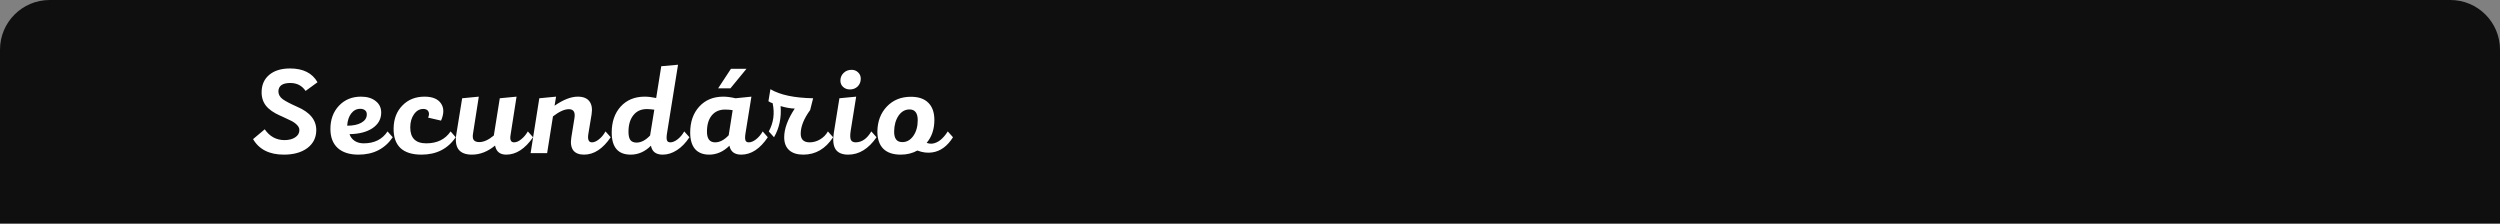 <svg width="302" height="27" viewBox="0 0 302 27" fill="none" xmlns="http://www.w3.org/2000/svg">
<rect x="0" y="0" width="302" height="27" fill="#808080" stroke="none"/>
<path d="M0 6C0 2.686 2.686 0 6 0H296C299.314 0 302 2.686 302 6V27H0V6Z" fill="#0F0F0F"/>
<path d="M34.29 18.68C32.54 18.68 31.3 18.055 30.57 16.805L31.98 15.62C32.57 16.48 33.36 16.915 34.35 16.925C34.89 16.925 35.325 16.815 35.655 16.595C35.995 16.375 36.165 16.08 36.165 15.71C36.165 15.49 36.065 15.28 35.865 15.08C35.665 14.88 35.43 14.715 35.16 14.585C34.89 14.445 34.51 14.265 34.02 14.045C33.98 14.025 33.945 14.01 33.915 14C33.895 13.99 33.87 13.98 33.84 13.97C33.05 13.62 32.475 13.215 32.115 12.755C31.755 12.285 31.585 11.72 31.605 11.06C31.625 10.2 31.94 9.52 32.55 9.02C33.16 8.52 33.99 8.27 35.04 8.27C36.62 8.27 37.725 8.825 38.355 9.935L36.915 10.985C36.485 10.345 35.87 10.025 35.07 10.025C34.13 10.025 33.65 10.36 33.63 11.03C33.63 11.4 33.8 11.715 34.14 11.975C34.49 12.225 35.07 12.53 35.88 12.89C37.46 13.56 38.235 14.525 38.205 15.785C38.185 16.665 37.82 17.37 37.11 17.9C36.4 18.42 35.46 18.68 34.29 18.68ZM46.814 15.875L47.444 16.58C46.484 17.98 45.104 18.68 43.304 18.68C42.214 18.68 41.374 18.41 40.784 17.87C40.204 17.33 39.914 16.565 39.914 15.575C39.914 14.435 40.259 13.5 40.949 12.77C41.639 12.04 42.524 11.675 43.604 11.675C44.354 11.675 44.949 11.855 45.389 12.215C45.839 12.565 46.059 13.04 46.049 13.64C46.039 14.4 45.689 15.015 44.999 15.485C44.309 15.945 43.384 16.185 42.224 16.205C42.334 16.545 42.539 16.815 42.839 17.015C43.139 17.215 43.504 17.315 43.934 17.315C45.224 17.315 46.184 16.835 46.814 15.875ZM43.514 13.145C43.074 13.145 42.709 13.335 42.419 13.715C42.139 14.085 41.979 14.575 41.939 15.185C42.659 15.185 43.229 15.065 43.649 14.825C44.079 14.585 44.299 14.26 44.309 13.85C44.319 13.62 44.249 13.445 44.099 13.325C43.959 13.205 43.764 13.145 43.514 13.145ZM50.908 18.68C49.779 18.68 48.928 18.41 48.358 17.87C47.798 17.32 47.529 16.525 47.548 15.485C47.569 14.355 47.923 13.44 48.614 12.74C49.303 12.03 50.194 11.675 51.283 11.675C52.233 11.675 52.894 11.945 53.264 12.485C53.644 13.025 53.648 13.72 53.279 14.57L51.718 14.21C51.849 13.9 51.858 13.65 51.748 13.46C51.639 13.26 51.434 13.16 51.133 13.16C50.684 13.16 50.309 13.375 50.008 13.805C49.709 14.225 49.559 14.755 49.559 15.395C49.559 16.675 50.203 17.315 51.493 17.315C52.803 17.315 53.783 16.835 54.434 15.875L55.048 16.58C54.099 17.98 52.718 18.68 50.908 18.68ZM63.764 15.875L64.394 16.58C63.424 17.98 62.344 18.68 61.154 18.68C60.394 18.68 59.944 18.315 59.804 17.585C58.914 18.315 57.984 18.68 57.014 18.68C55.494 18.68 54.864 17.86 55.124 16.22L55.829 11.87L57.839 11.675L57.149 16.085C57.079 16.465 57.104 16.74 57.224 16.91C57.354 17.08 57.579 17.165 57.899 17.165C58.429 17.165 59.014 16.9 59.654 16.37L60.374 11.87L62.399 11.675L61.679 16.28C61.569 16.89 61.709 17.195 62.099 17.195C62.379 17.195 62.669 17.07 62.969 16.82C63.279 16.57 63.544 16.255 63.764 15.875ZM73.143 15.875L73.773 16.58C72.823 17.98 71.748 18.68 70.548 18.68C69.948 18.68 69.513 18.505 69.243 18.155C68.983 17.795 68.908 17.275 69.018 16.595L69.393 14.27C69.513 13.55 69.288 13.19 68.718 13.19C68.188 13.19 67.548 13.48 66.798 14.06L66.093 18.5H64.098L65.148 11.87L67.173 11.675L66.993 12.77C68.043 12.04 68.978 11.675 69.798 11.675C70.448 11.675 70.913 11.86 71.193 12.23C71.483 12.6 71.573 13.13 71.463 13.82L71.073 16.175C70.963 16.855 71.108 17.195 71.508 17.195C71.768 17.195 72.048 17.075 72.348 16.835C72.658 16.595 72.923 16.275 73.143 15.875ZM82.656 15.875L83.285 16.58C82.835 17.26 82.331 17.78 81.77 18.14C81.21 18.5 80.641 18.68 80.061 18.68C79.24 18.68 78.766 18.32 78.635 17.6C77.915 18.32 77.1 18.68 76.191 18.68C74.66 18.68 73.895 17.79 73.895 16.01C73.895 14.72 74.255 13.675 74.975 12.875C75.706 12.075 76.675 11.675 77.885 11.675C78.285 11.675 78.746 11.73 79.266 11.84L79.88 8L81.906 7.82L80.57 16.13C80.51 16.51 80.51 16.785 80.57 16.955C80.63 17.115 80.766 17.195 80.975 17.195C81.246 17.195 81.535 17.075 81.846 16.835C82.165 16.585 82.436 16.265 82.656 15.875ZM78.531 16.37L79.04 13.25C78.671 13.2 78.371 13.175 78.141 13.175C77.441 13.175 76.895 13.425 76.505 13.925C76.115 14.415 75.921 15.08 75.921 15.92C75.921 16.37 75.996 16.7 76.145 16.91C76.305 17.12 76.555 17.225 76.895 17.225C77.445 17.225 77.99 16.94 78.531 16.37ZM86.751 10.67L88.296 8.315H90.171L88.236 10.67H86.751ZM85.671 18.68C84.931 18.68 84.361 18.455 83.961 18.005C83.571 17.545 83.376 16.88 83.376 16.01C83.376 14.72 83.741 13.675 84.471 12.875C85.201 12.075 86.171 11.675 87.381 11.675C87.791 11.675 88.281 11.74 88.851 11.87L90.771 11.675L90.051 16.13C89.991 16.51 89.991 16.785 90.051 16.955C90.111 17.115 90.246 17.195 90.456 17.195C90.726 17.195 91.016 17.075 91.326 16.835C91.646 16.585 91.916 16.265 92.136 15.875L92.751 16.58C91.811 17.98 90.741 18.68 89.541 18.68C88.731 18.68 88.256 18.32 88.116 17.6C87.386 18.32 86.571 18.68 85.671 18.68ZM86.391 17.195C86.941 17.195 87.486 16.91 88.026 16.34L88.506 13.31C88.236 13.26 87.931 13.235 87.591 13.235C86.901 13.235 86.361 13.475 85.971 13.955C85.591 14.425 85.401 15.075 85.401 15.905C85.401 16.765 85.731 17.195 86.391 17.195ZM100.011 15.875L100.641 16.58C99.721 17.98 98.521 18.68 97.041 18.68C96.301 18.68 95.731 18.5 95.331 18.14C94.931 17.78 94.731 17.26 94.731 16.58C94.731 15.56 95.156 14.405 96.006 13.115C95.506 13.105 94.936 13.005 94.296 12.815C94.406 14.225 94.141 15.48 93.501 16.58L92.871 15.875C93.441 14.835 93.596 13.7 93.336 12.47C93.316 12.46 93.236 12.43 93.096 12.38C92.966 12.32 92.876 12.27 92.826 12.23L93.066 10.775C94.226 11.465 95.946 11.83 98.226 11.87L97.866 13.295C97.106 14.335 96.726 15.285 96.726 16.145C96.726 16.845 97.086 17.195 97.806 17.195C98.236 17.195 98.651 17.08 99.051 16.85C99.461 16.61 99.781 16.285 100.011 15.875ZM102.675 10.805C102.345 10.805 102.07 10.705 101.85 10.505C101.63 10.305 101.52 10.05 101.52 9.74C101.52 9.37 101.65 9.06 101.91 8.81C102.17 8.56 102.49 8.435 102.87 8.435C103.19 8.435 103.455 8.54 103.665 8.75C103.875 8.95 103.98 9.205 103.98 9.515C103.98 9.885 103.855 10.195 103.605 10.445C103.355 10.685 103.045 10.805 102.675 10.805ZM105.255 15.875L105.885 16.58C104.915 17.98 103.775 18.68 102.465 18.68C101.745 18.68 101.24 18.47 100.95 18.05C100.66 17.62 100.585 16.955 100.725 16.055L101.4 11.87L103.425 11.675L102.765 15.785C102.685 16.295 102.69 16.66 102.78 16.88C102.87 17.09 103.07 17.195 103.38 17.195C104.12 17.185 104.745 16.745 105.255 15.875ZM114.492 15.875L115.122 16.58C114.442 17.66 113.607 18.27 112.617 18.41C112.047 18.5 111.447 18.425 110.817 18.185C110.227 18.515 109.557 18.68 108.807 18.68C107.887 18.68 107.187 18.445 106.707 17.975C106.227 17.495 105.987 16.795 105.987 15.875C106.007 14.655 106.387 13.655 107.127 12.875C107.877 12.085 108.847 11.69 110.037 11.69C110.957 11.69 111.657 11.93 112.137 12.41C112.627 12.89 112.872 13.585 112.872 14.495C112.872 15.605 112.562 16.525 111.942 17.255C112.172 17.345 112.412 17.375 112.662 17.345C113.322 17.245 113.932 16.755 114.492 15.875ZM108.987 17.165C109.517 17.175 109.962 16.93 110.322 16.43C110.682 15.92 110.862 15.285 110.862 14.525C110.862 13.655 110.532 13.22 109.872 13.22C109.332 13.22 108.887 13.475 108.537 13.985C108.197 14.495 108.022 15.125 108.012 15.875C108.002 16.735 108.327 17.165 108.987 17.165Z" fill="white"/>
</svg>
